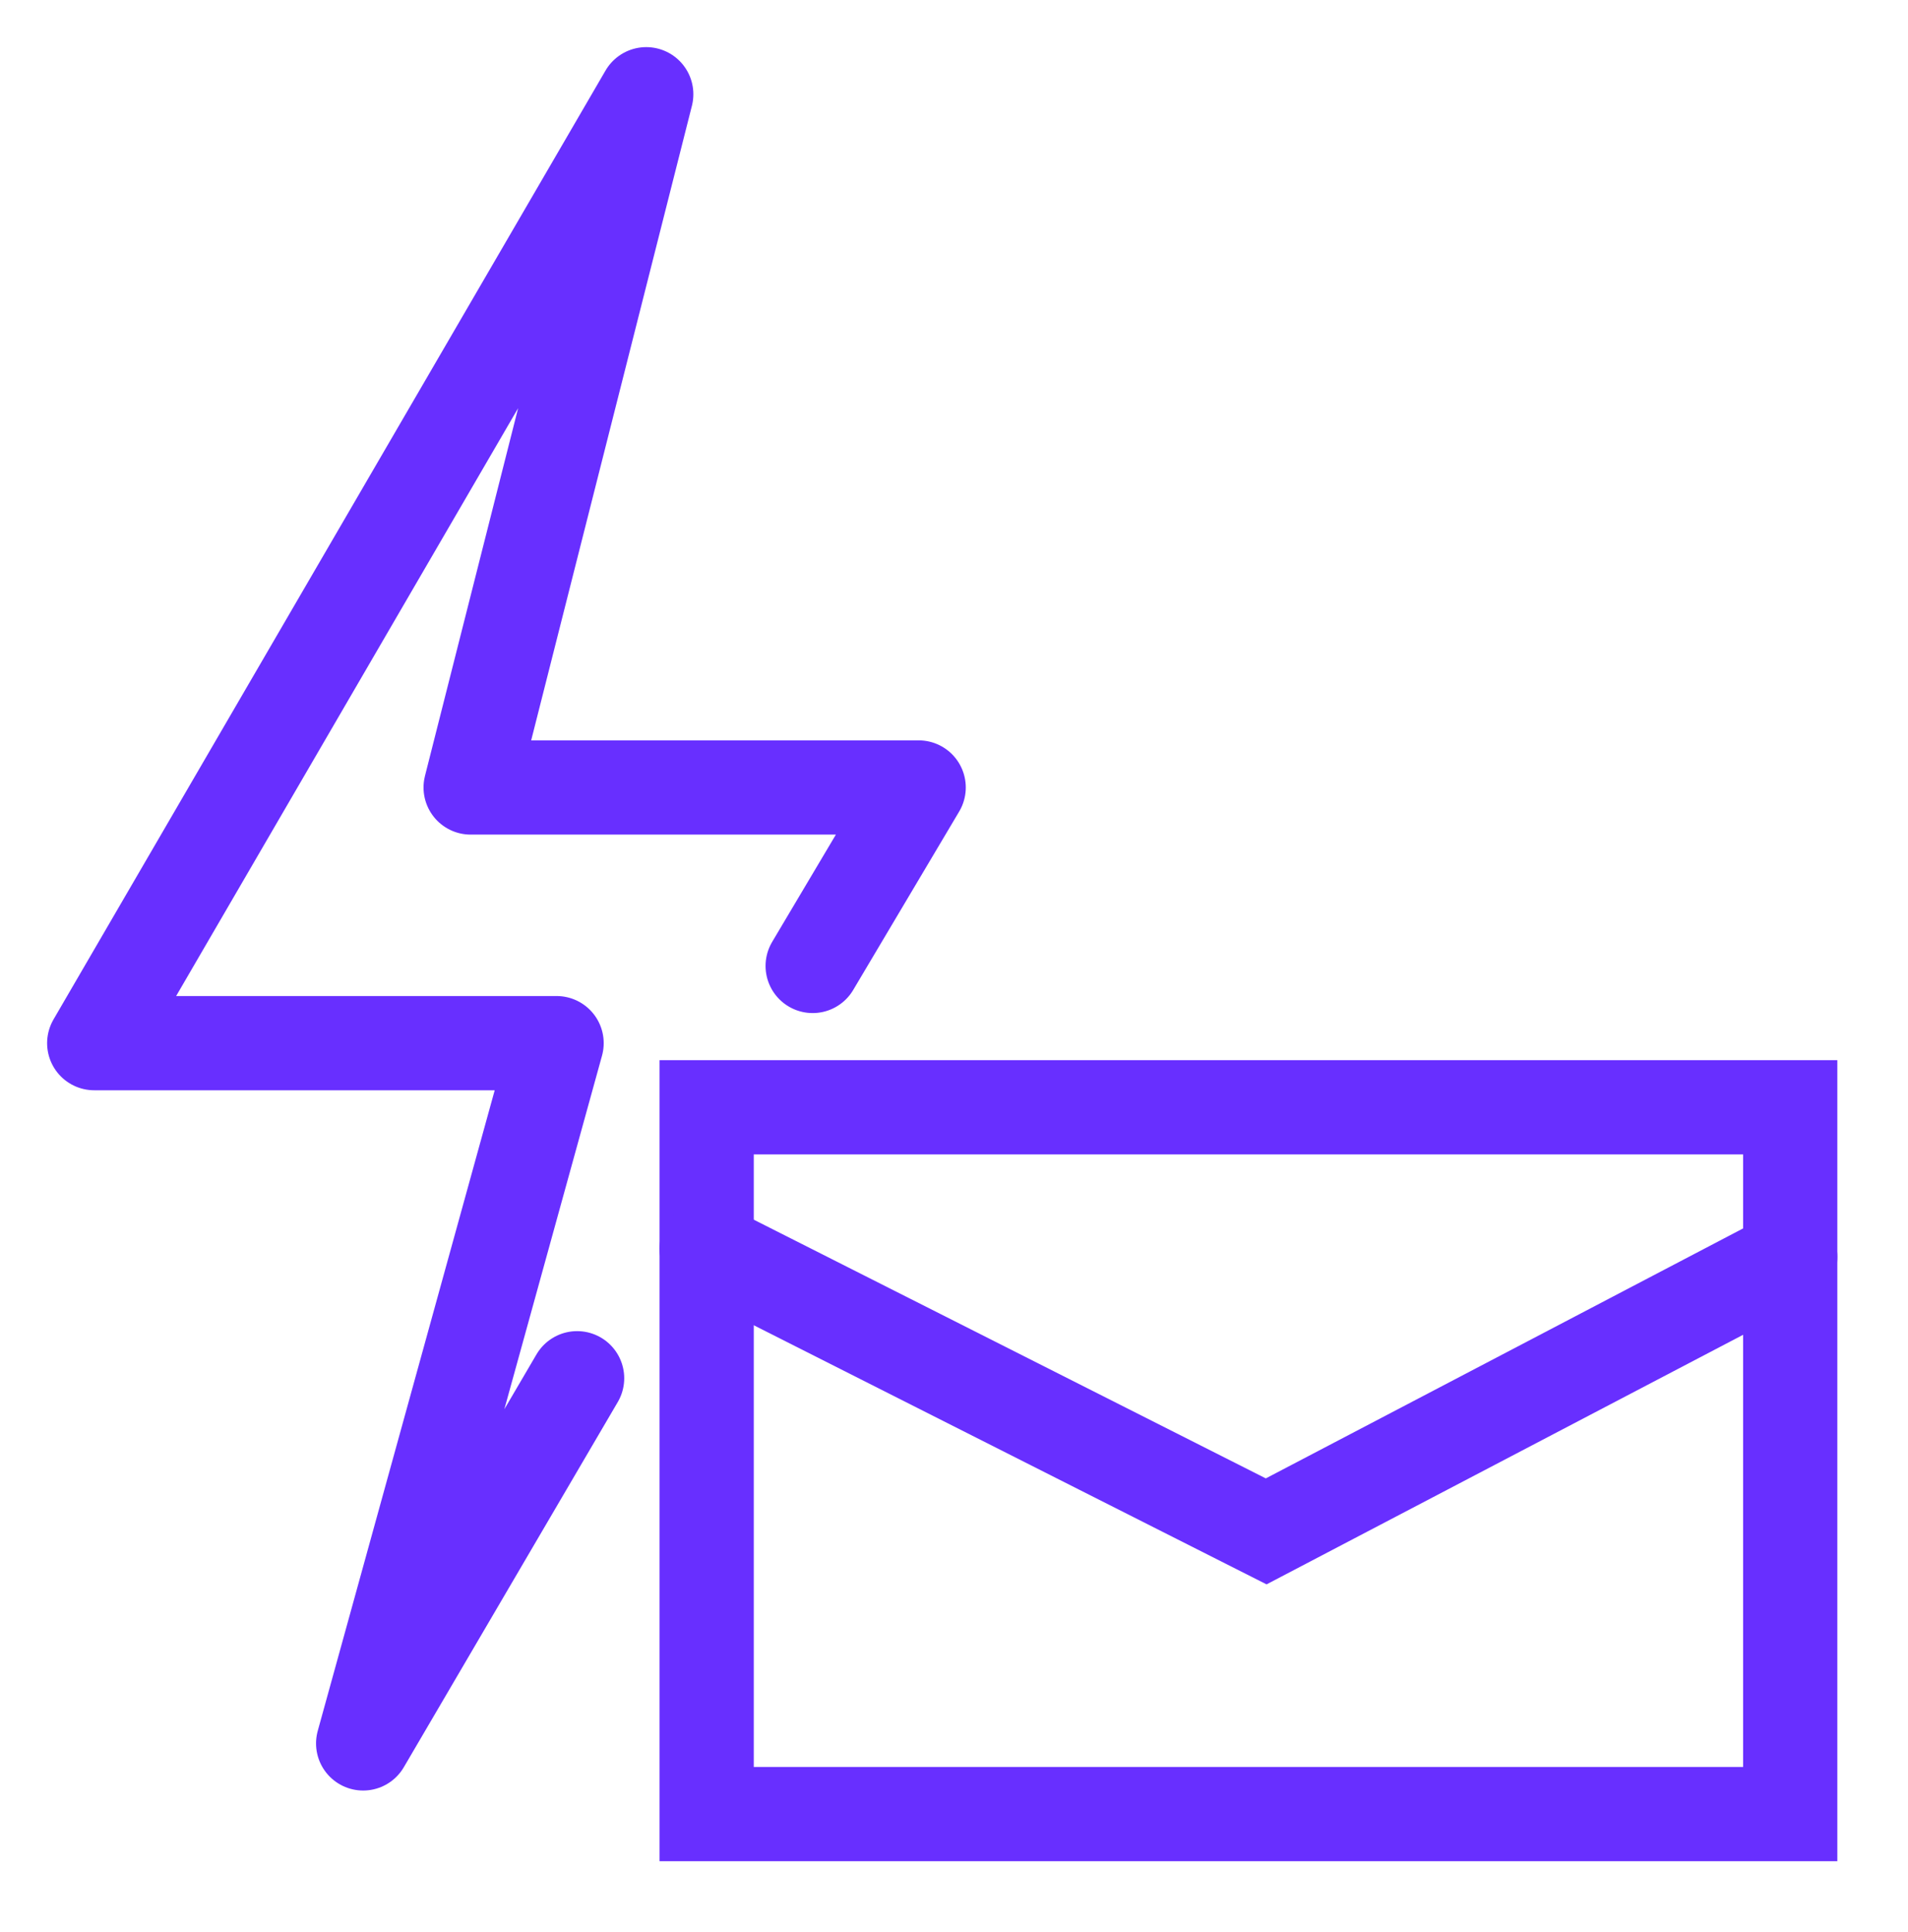 <svg width="81" height="82" viewBox="0 0 81 82" fill="none" xmlns="http://www.w3.org/2000/svg">
<path d="M76 47H30V77H76V47Z" stroke="#682FFF" stroke-width="4" stroke-miterlimit="10" stroke-linecap="round"/>
<path d="M30 53L53.753 65L76 53.351" stroke="#682FFF" stroke-width="4" stroke-miterlimit="10" stroke-linecap="round"/>
<path d="M34.5 41L39 33.425H19.98L27.435 4L4 44.277H23.629L15.417 74L24.5 58.5" stroke="#682FFF" stroke-width="4" stroke-miterlimit="10" stroke-linecap="round" stroke-linejoin="round"/>
</svg>
